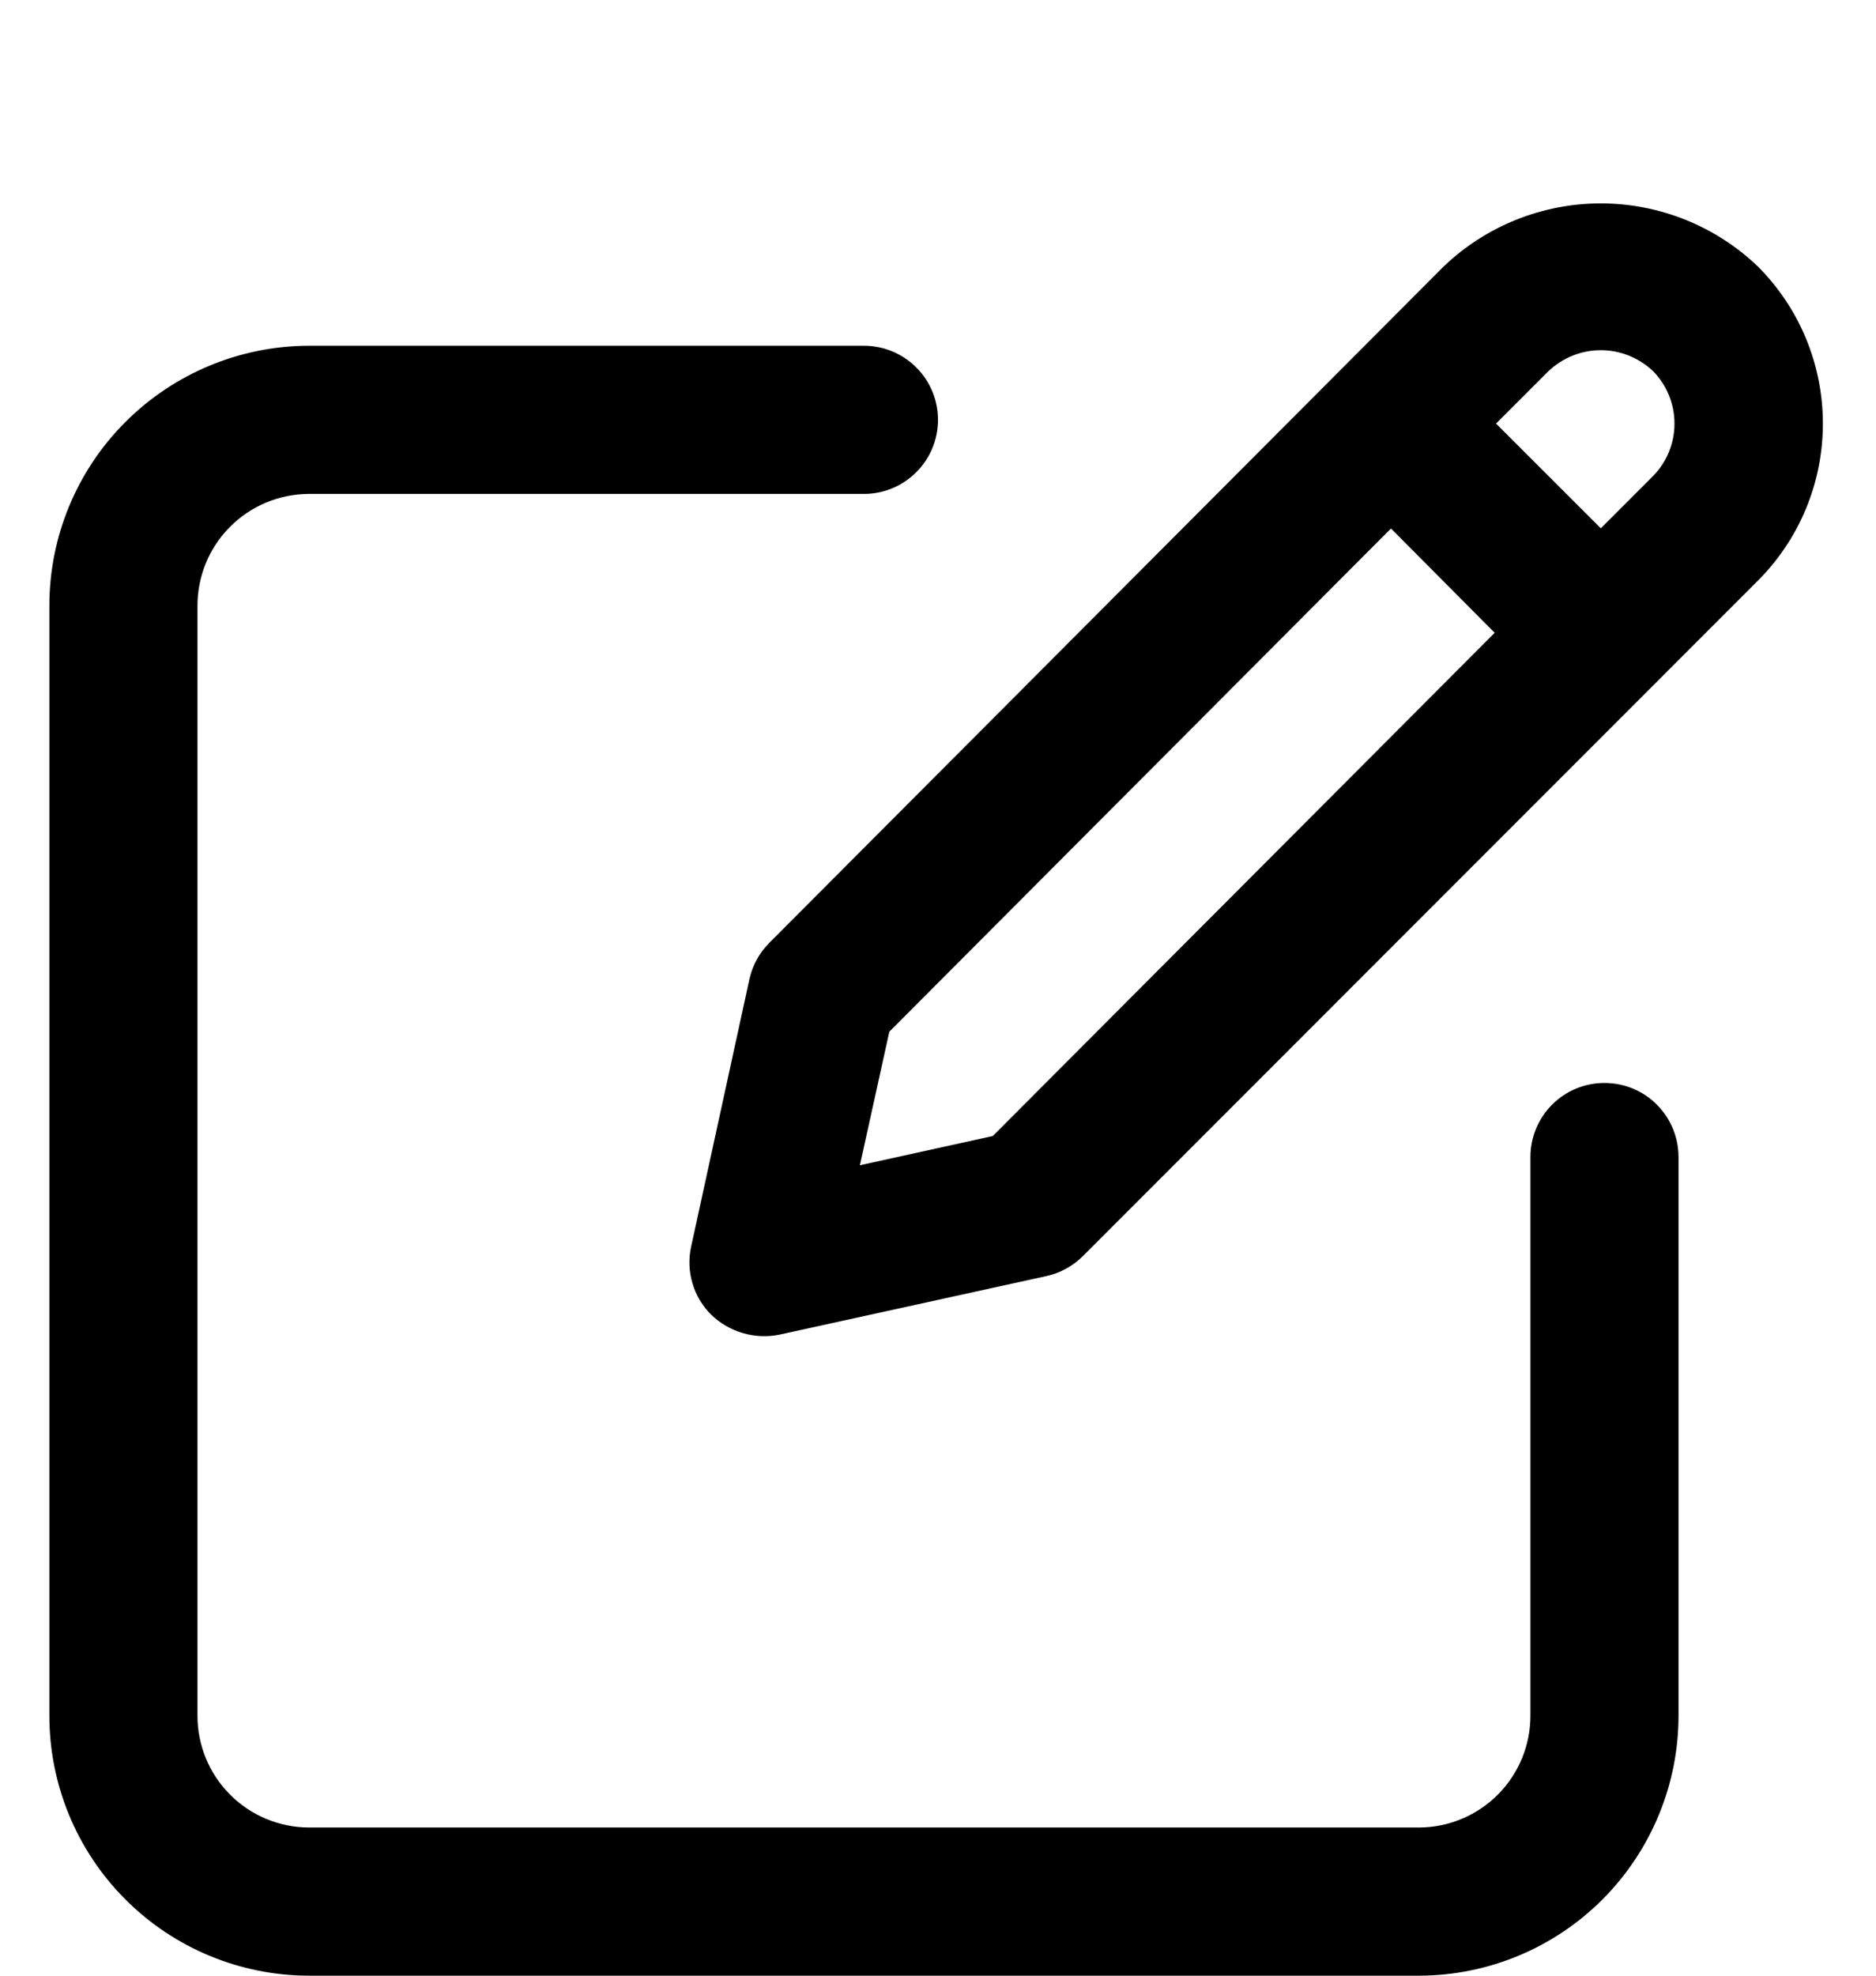 <svg width="19" height="20" viewBox="0 0 19 20" fill="none" xmlns="http://www.w3.org/2000/svg">
<g clip-path="url(#clip0_960_15510)">
<path d="M3.125 20H14.375C15.072 19.998 15.74 19.72 16.232 19.226C16.724 18.732 17.001 18.062 17 17.365V11.713C17 11.514 16.921 11.323 16.78 11.182C16.64 11.041 16.449 10.963 16.25 10.963C16.051 10.963 15.86 11.041 15.72 11.182C15.579 11.323 15.5 11.514 15.5 11.713V17.365C15.501 17.665 15.383 17.953 15.172 18.165C14.961 18.378 14.675 18.498 14.375 18.5H3.125C2.825 18.498 2.539 18.378 2.328 18.165C2.117 17.953 1.999 17.665 2 17.365V6.135C1.999 5.835 2.117 5.547 2.328 5.335C2.539 5.122 2.825 5.002 3.125 5H8.75C8.949 5 9.14 4.921 9.28 4.78C9.421 4.64 9.5 4.449 9.5 4.25C9.5 4.051 9.421 3.86 9.28 3.72C9.14 3.579 8.949 3.5 8.75 3.5H3.125C2.428 3.502 1.76 3.781 1.268 4.274C0.775 4.768 0.499 5.437 0.5 6.135V17.365C0.499 18.062 0.775 18.732 1.268 19.226C1.76 19.72 2.428 19.998 3.125 20Z" fill="black"/>
<path d="M7.591 9.908L7 12.619C6.973 12.742 6.977 12.869 7.013 12.99C7.048 13.111 7.114 13.221 7.203 13.309C7.293 13.396 7.403 13.46 7.523 13.495C7.643 13.53 7.77 13.536 7.893 13.511L10.597 12.918C10.738 12.887 10.866 12.817 10.968 12.715L17.803 5.879C18.012 5.67 18.178 5.422 18.291 5.149C18.404 4.876 18.462 4.584 18.462 4.288C18.462 3.993 18.404 3.7 18.291 3.427C18.178 3.154 18.012 2.906 17.803 2.697C17.375 2.288 16.805 2.059 16.213 2.059C15.62 2.059 15.05 2.288 14.622 2.697L7.797 9.539C7.694 9.64 7.623 9.768 7.591 9.908ZM15.682 3.758C15.825 3.622 16.015 3.545 16.213 3.545C16.41 3.545 16.6 3.622 16.743 3.758C16.882 3.9 16.959 4.09 16.959 4.288C16.959 4.486 16.882 4.676 16.743 4.818L16.213 5.348L15.152 4.288L15.682 3.758ZM9.007 10.444L14.088 5.35L15.138 6.406L10.055 11.5L8.709 11.796L9.007 10.444Z" fill="black"/>
</g>
<defs>
<clipPath id="clip0_960_15510">
<rect width="18" height="18" fill="white" transform="translate(0.5 2)"/>
</clipPath>
</defs>
</svg>
